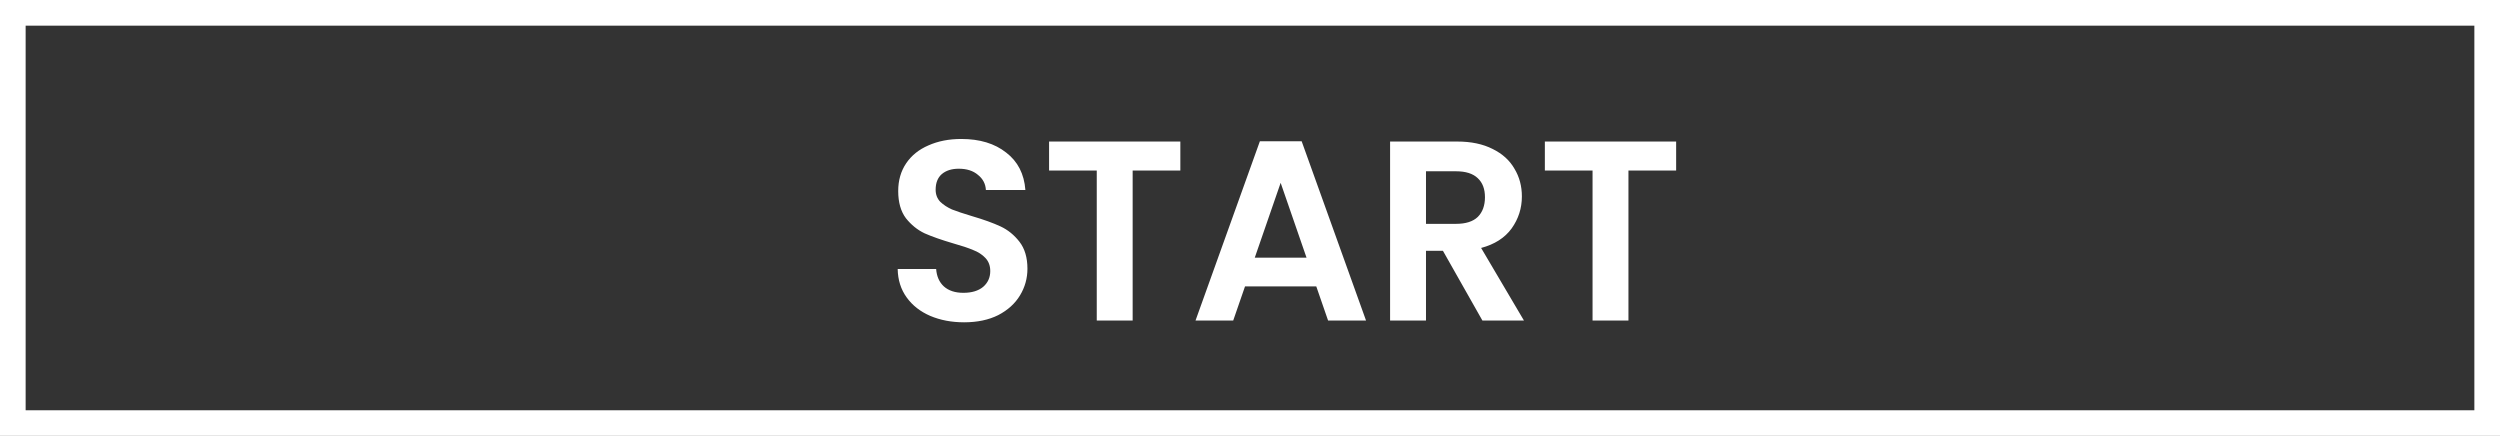 <svg width="195" height="34" viewBox="0 0 195 34" fill="none" xmlns="http://www.w3.org/2000/svg">
<rect x="0" y="0" width="195" height="34" fill="#333333" stroke="none"/>
<rect x="1" y="1" width="193" height="32" stroke="white" stroke-width="2"/>
<path d="M75.2 25.14C74.227 25.14 73.347 24.973 72.56 24.64C71.787 24.307 71.173 23.827 70.72 23.2C70.267 22.573 70.033 21.833 70.02 20.98H73.02C73.06 21.553 73.26 22.007 73.62 22.34C73.993 22.673 74.5 22.84 75.14 22.84C75.793 22.84 76.307 22.687 76.68 22.38C77.053 22.06 77.24 21.647 77.24 21.14C77.24 20.727 77.113 20.387 76.86 20.12C76.607 19.853 76.287 19.647 75.9 19.5C75.527 19.34 75.007 19.167 74.34 18.98C73.433 18.713 72.693 18.453 72.12 18.2C71.56 17.933 71.073 17.54 70.66 17.02C70.26 16.487 70.06 15.78 70.06 14.9C70.06 14.073 70.267 13.353 70.68 12.74C71.093 12.127 71.673 11.66 72.42 11.34C73.167 11.007 74.02 10.84 74.98 10.84C76.42 10.84 77.587 11.193 78.48 11.9C79.387 12.593 79.887 13.567 79.98 14.82H76.9C76.873 14.34 76.667 13.947 76.28 13.64C75.907 13.32 75.407 13.16 74.78 13.16C74.233 13.16 73.793 13.3 73.46 13.58C73.14 13.86 72.98 14.267 72.98 14.8C72.98 15.173 73.1 15.487 73.34 15.74C73.593 15.98 73.9 16.18 74.26 16.34C74.633 16.487 75.153 16.66 75.82 16.86C76.727 17.127 77.467 17.393 78.04 17.66C78.613 17.927 79.107 18.327 79.52 18.86C79.933 19.393 80.14 20.093 80.14 20.96C80.14 21.707 79.947 22.4 79.56 23.04C79.173 23.68 78.607 24.193 77.86 24.58C77.113 24.953 76.227 25.14 75.2 25.14ZM92.067 11.04V13.3H88.347V25H85.547V13.3H81.828V11.04H92.067ZM102.67 22.34H97.111L96.191 25H93.251L98.27 11.02H101.53L106.55 25H103.59L102.67 22.34ZM101.91 20.1L99.891 14.26L97.871 20.1H101.91ZM115.627 25L112.547 19.56H111.227V25H108.427V11.04H113.667C114.747 11.04 115.667 11.233 116.427 11.62C117.187 11.993 117.754 12.507 118.127 13.16C118.514 13.8 118.707 14.52 118.707 15.32C118.707 16.24 118.44 17.073 117.907 17.82C117.374 18.553 116.58 19.06 115.527 19.34L118.867 25H115.627ZM111.227 17.46H113.567C114.327 17.46 114.894 17.28 115.267 16.92C115.64 16.547 115.827 16.033 115.827 15.38C115.827 14.74 115.64 14.247 115.267 13.9C114.894 13.54 114.327 13.36 113.567 13.36H111.227V17.46ZM130.739 11.04V13.3H127.019V25H124.219V13.3H120.499V11.04H130.739Z" fill="white"/>
</svg>
